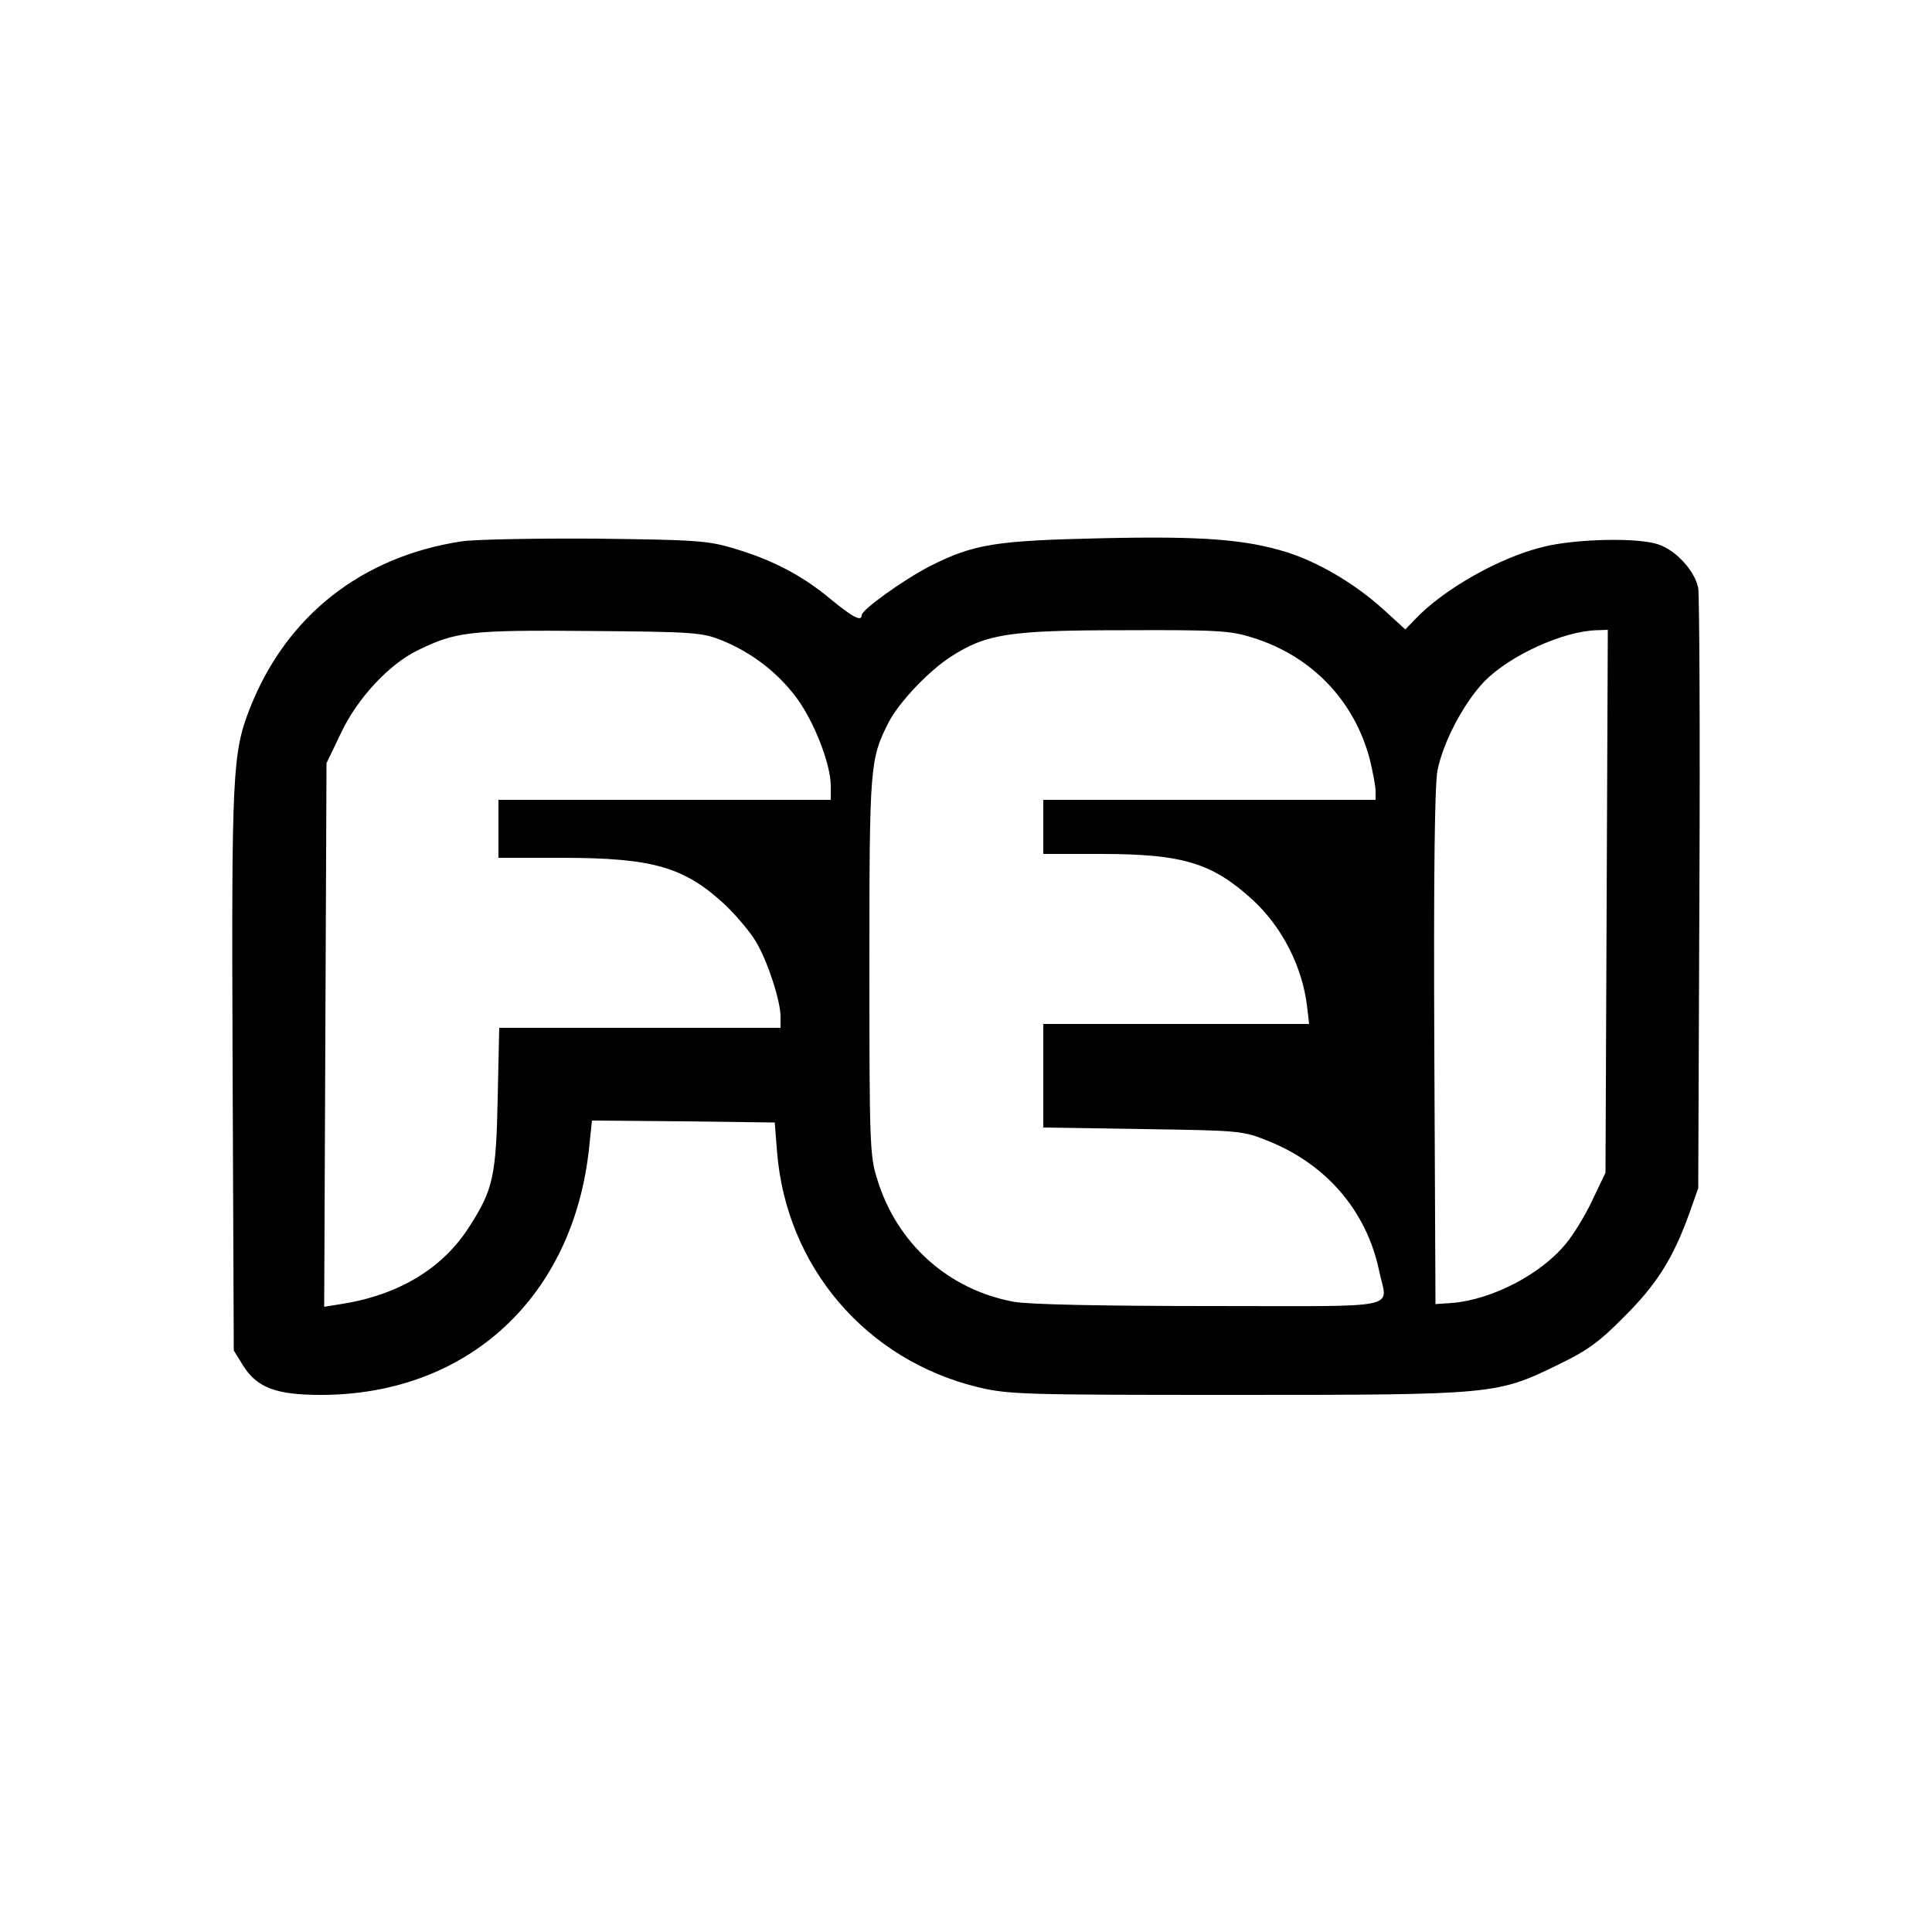 <?xml version="1.0" standalone="no"?>
<!DOCTYPE svg PUBLIC "-//W3C//DTD SVG 20010904//EN"
 "http://www.w3.org/TR/2001/REC-SVG-20010904/DTD/svg10.dtd">
<svg version="1.0" xmlns="http://www.w3.org/2000/svg"
 width="500pt" height="500pt" viewBox="0 0 500 500"
 preserveAspectRatio="xMidYMid meet">

<g transform="translate(0,500) scale(0.1,-0.1)"
fill="#000000" stroke="none">
<path d="M1195 3599 c-258 -39 -453 -192 -547 -429 -47 -119 -49 -163 -46
-940 l3 -725 24 -39 c36 -57 85 -76 201 -76 380 0 655 253 695 643 l7 67 237
-2 236 -3 6 -76 c24 -298 231 -539 520 -609 79 -19 118 -20 667 -20 667 0 676
1 832 77 79 38 109 60 175 127 84 84 125 150 167 266 l23 65 3 760 c2 418 0
775 -3 793 -8 43 -57 98 -103 113 -51 18 -212 15 -297 -6 -113 -27 -260 -110
-334 -189 l-24 -25 -57 52 c-74 67 -168 122 -250 148 -107 33 -217 42 -480 36
-274 -6 -330 -15 -443 -72 -68 -35 -177 -113 -177 -127 0 -18 -24 -5 -81 42
-73 61 -152 102 -251 131 -66 20 -100 22 -358 25 -157 1 -312 -2 -345 -7z
m675 -257 c75 -31 141 -81 190 -146 46 -61 89 -171 90 -228 l0 -38 -430 0
-430 0 0 -75 0 -75 163 0 c238 0 319 -24 425 -123 30 -29 65 -71 79 -95 30
-51 63 -152 63 -193 l0 -29 -364 0 -364 0 -4 -182 c-4 -202 -12 -237 -73 -332
-69 -109 -184 -178 -333 -201 l-43 -7 3 704 3 703 38 79 c42 89 124 177 198
213 98 48 134 53 444 50 274 -2 293 -4 345 -25z m1371 8 c153 -47 264 -163
304 -315 8 -33 15 -70 15 -82 l0 -23 -430 0 -430 0 0 -70 0 -70 148 0 c213 0
289 -23 394 -119 76 -70 129 -173 141 -278 l5 -43 -344 0 -344 0 0 -134 0
-134 258 -4 c255 -4 258 -4 327 -32 150 -61 252 -182 284 -334 21 -103 73 -92
-437 -92 -279 0 -471 4 -508 11 -169 31 -303 150 -354 318 -19 59 -20 94 -20
550 0 518 1 536 50 632 27 52 103 132 160 169 93 60 152 69 451 69 238 1 274
-1 330 -19z m917 -682 l-3 -703 -33 -69 c-18 -39 -49 -90 -69 -114 -65 -80
-191 -145 -294 -154 l-44 -3 -3 660 c-2 456 1 679 8 720 14 73 68 176 122 232
66 67 204 130 291 132 l28 1 -3 -702z"/>
</g>
</svg>
